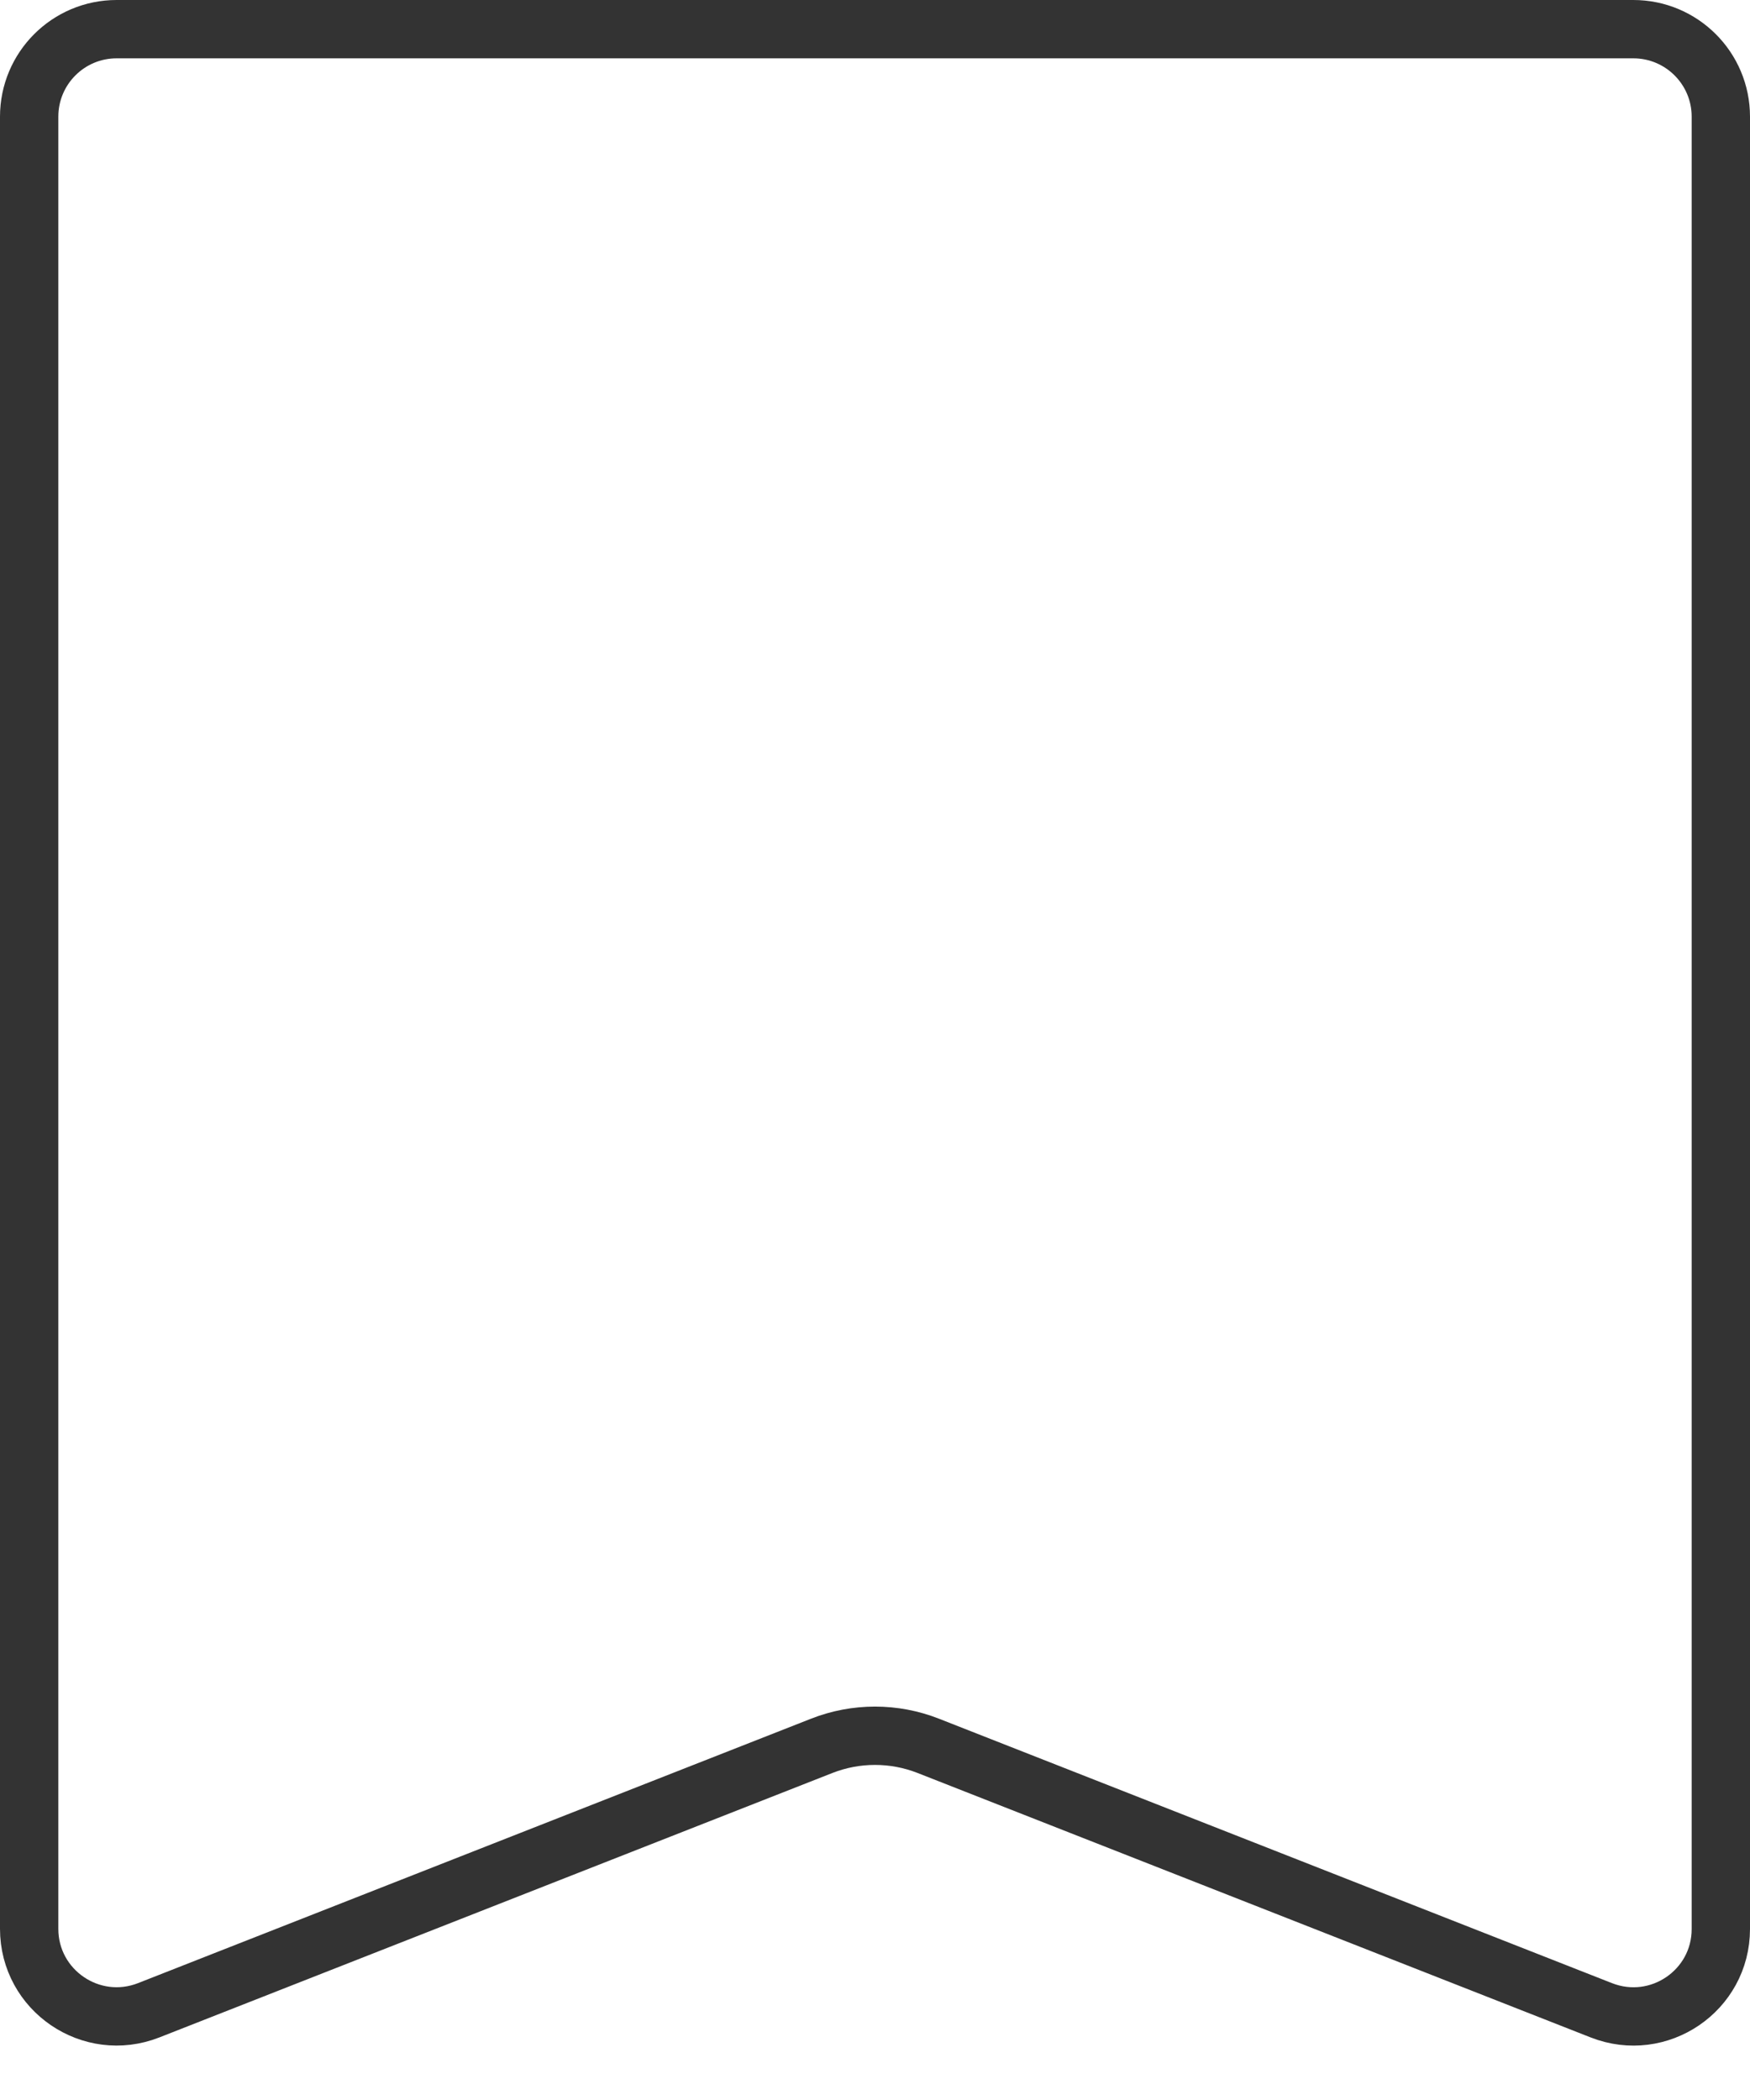 <svg width="30" height="36" viewBox="0 0 30 36" fill="none" xmlns="http://www.w3.org/2000/svg">
<path d="M28 0.5H2.042H1.999C1.171 0.5 0.5 1.171 0.5 2V33.065C0.5 34.123 1.564 34.848 2.549 34.462L14.086 29.929C14.673 29.698 15.327 29.698 15.914 29.929L27.451 34.462C28.437 34.849 29.5 34.125 29.5 33.069V33.022V32.975V32.928V32.88V32.832V32.783V32.734V32.685V32.636V32.586V32.536V32.486V32.436V32.385V32.334V32.282V32.231V32.179V32.127V32.074V32.021V31.968V31.915V31.861V31.808V31.753V31.699V31.644V31.589V31.534V31.479V31.423V31.367V31.311V31.254V31.197V31.14V31.083V31.025V30.968V30.91V30.851V30.793V30.734V30.675V30.616V30.556V30.497V30.437V30.376V30.316V30.255V30.195V30.133V30.072V30.011V29.949V29.887V29.825V29.762V29.699V29.637V29.573V29.51V29.447V29.383V29.319V29.255V29.191V29.126V29.061V28.997V28.931V28.866V28.8V28.735V28.669V28.603V28.537V28.47V28.404V28.337V28.27V28.203V28.135V28.068V28V27.932V27.864V27.796V27.727V27.659V27.59V27.521V27.452V27.383V27.313V27.244V27.174V27.104V27.034V26.964V26.894V26.823V26.753V26.682V26.611V26.54V26.469V26.398V26.326V26.255V26.183V26.111V26.039V25.967V25.895V25.822V25.75V25.677V25.604V25.532V25.459V25.385V25.312V25.239V25.165V25.092V25.018V24.945V24.871V24.797V24.723V24.648V24.574V24.5V24.425V24.351V24.276V24.201V24.126V24.051V23.976V23.901V23.826V23.751V23.675V23.6V23.524V23.449V23.373V23.297V23.221V23.146V23.07V22.994V22.918V22.841V22.765V22.689V22.613V22.536V22.46V22.383V22.307V22.23V22.153V22.077V22V21.923V21.846V21.769V21.692V21.615V21.538V21.461V21.384V21.307V21.23V21.153V21.076V20.998V20.921V20.844V20.767V20.689V20.612V20.535V20.457V20.38V20.302V20.225V20.148V20.07V19.993V19.915V19.838V19.761V19.683V19.606V19.528V19.451V19.373V19.296V19.218V19.141V19.064V18.986V18.909V18.832V18.754V18.677V18.6V18.523V18.445V18.368V18.291V18.214V18.137V18.06V17.983V17.906V17.829V17.752V17.675V17.598V17.521V17.445V17.368V17.291V17.215V17.138V17.061V16.985V16.909V16.832V16.756V16.68V16.604V16.528V16.452V16.376V16.3V16.224V16.148V16.073V15.997V15.921V15.846V15.771V15.695V15.62V15.545V15.47V15.395V15.32V15.246V15.171V15.096V15.022V14.947V14.873V14.799V14.725V14.651V14.577V14.504V14.43V14.356V14.283V14.21V14.136V14.063V13.99V13.918V13.845V13.772V13.7V13.627V13.555V13.483V13.411V13.339V13.268V13.196V13.124V13.053V12.982V12.911V12.84V12.77V12.699V12.629V12.558V12.488V12.418V12.348V12.279V12.209V12.14V12.071V12.002V11.933V11.864V11.795V11.727V11.659V11.591V11.523V11.455V11.388V11.32V11.253V11.186V11.12V11.053V10.986V10.92V10.854V10.788V10.723V10.657V10.592V10.527V10.462V10.397V10.333V10.269V10.204V10.141V10.077V10.014V9.95V9.887V9.824V9.762V9.699V9.637V9.575V9.514V9.452V9.391V9.33V9.269V9.208V9.148V9.088V9.028V8.968V8.909V8.85V8.791V8.732V8.673V8.615V8.557V8.499V8.442V8.385V8.328V8.271V8.215V8.158V8.102V8.047V7.991V7.936V7.881V7.827V7.772V7.718V7.664V7.611V7.557V7.504V7.452V7.399V7.347V7.295V7.243V7.192V7.141V7.09V7.04V6.99V6.94V6.89V6.841V6.792V6.743V6.695V6.647V6.599V6.552V6.505V6.458V6.411V6.365V6.319V6.273V6.228V6.183V6.138V6.094V6.05V6.006V5.963V5.92V5.877V5.835V5.793V5.751V5.71V5.669V5.628V5.588V5.548V5.508V5.469V5.43V5.391V5.353V5.315V5.277V5.24V5.203V5.167V5.131V5.095V5.06V5.024V4.99V4.955V4.921V4.888V4.855V4.822V4.789V4.757V4.726V4.694V4.663V4.633V4.602V4.573V4.543V4.514V4.486V4.457V4.429V4.402V4.375V4.348V4.322V4.296V4.271V4.246V4.221V4.197V4.173V4.149V4.126V4.104V4.082V4.06V4.039V4.018V3.997V3.977V3.957V3.938V3.919V3.901V3.883V3.866V3.848V3.832V3.816V3.8V3.785V3.77V3.755V3.741V3.728V3.715V3.702V3.69V3.678V3.667V3.656V3.645V3.636V3.626V3.617V3.609V3.6V3.593V3.586V3.579V3.573V3.567V3.562V3.557V3.553V3.549V3.546V3.543V3.541V3.539V3.537V3.536V3.536L29.5 2C29.5 1.171 28.828 0.5 28 0.5Z" stroke="#333333"/>
</svg>
